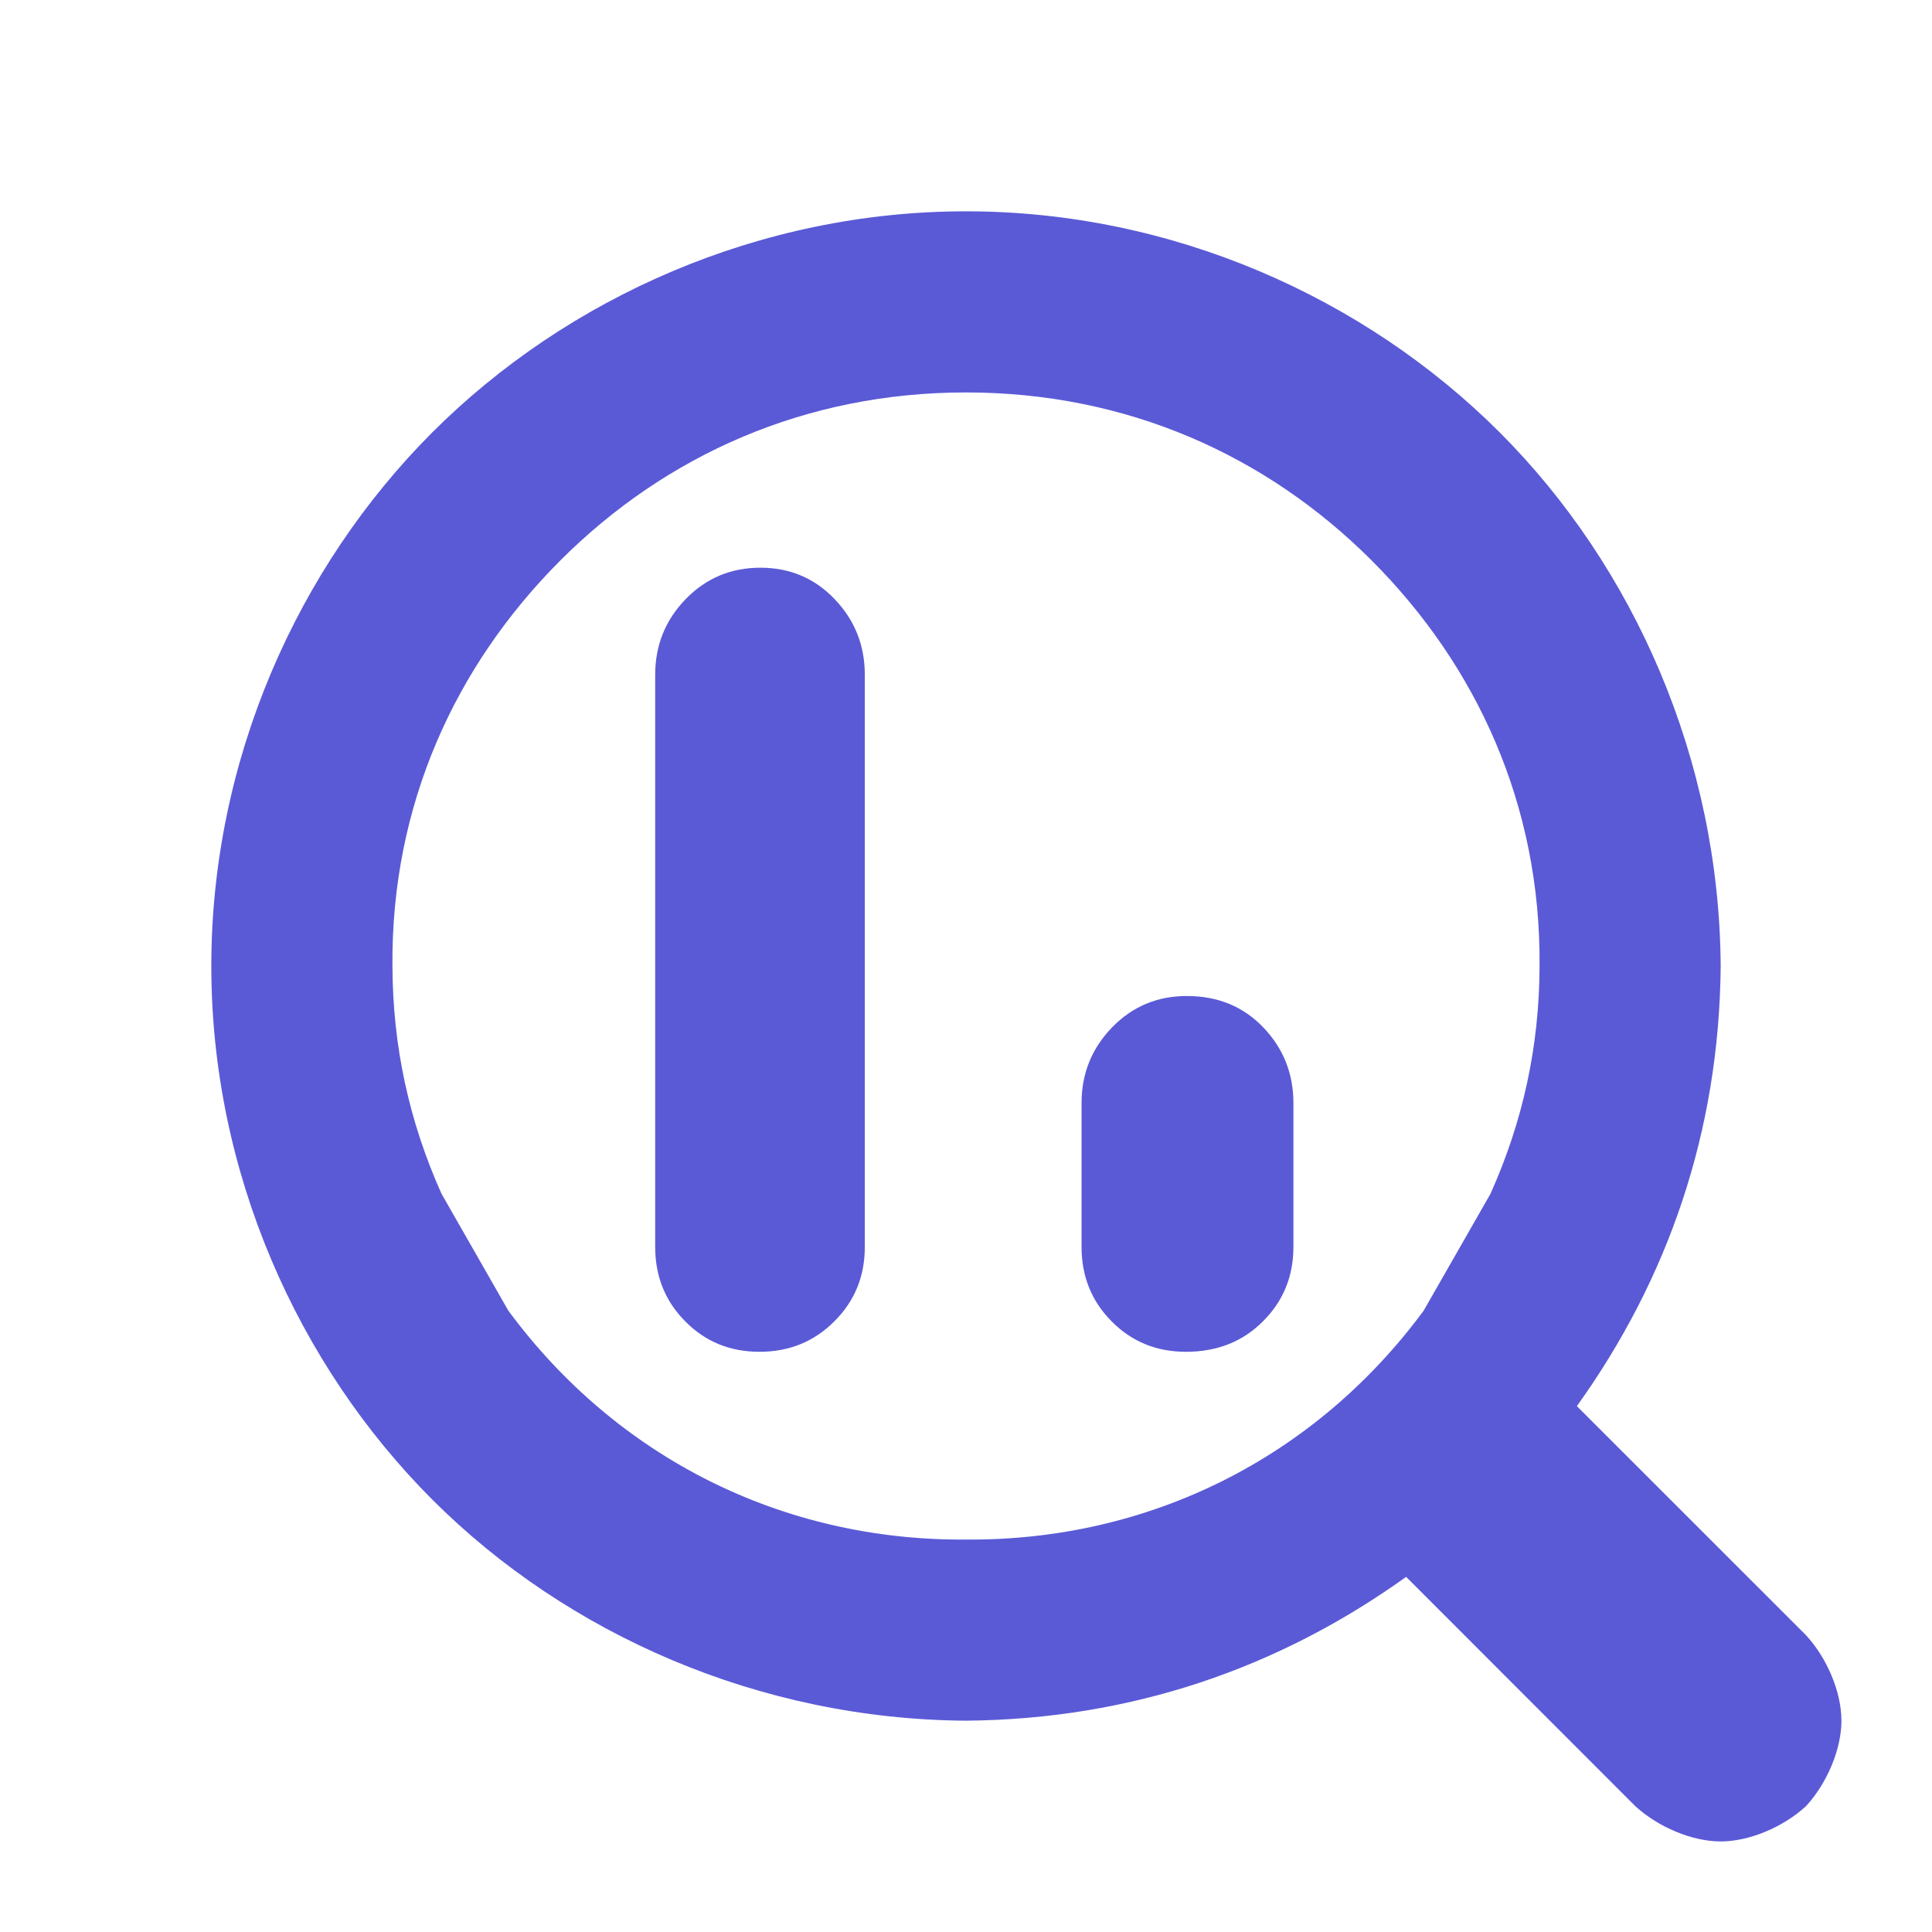 <svg viewBox="0 0 32 32" xmlns="http://www.w3.org/2000/svg"><path fill="rgb(90, 90, 215)" d="m28.5 16.002c-.024 2.741-.871 5.18-2.382 7.288l3.797 3.796c.349.38.585.941.585 1.414s-.237 1.034-.586 1.415c-.38.349-.941.585-1.414.585s-1.034-.236-1.415-.585l-3.795-3.797c-2.108 1.511-4.549 2.358-7.29 2.382-3.416-.022-6.604-1.427-8.839-3.661-2.234-2.235-3.661-5.423-3.661-8.839s1.427-6.604 3.661-8.839c2.235-2.234 5.423-3.661 8.839-3.661s6.604 1.427 8.839 3.661c2.234 2.235 3.639 5.425 3.661 8.841zm-19.218-6.72c-1.746 1.747-2.804 4.059-2.782 6.718.005 1.326.274 2.57.813 3.773l1.107 1.936c1.797 2.435 4.541 3.814 7.58 3.791 3.039.022 5.783-1.356 7.58-3.791l1.107-1.936c.539-1.203.809-2.445.813-3.773.022-2.659-1.036-4.971-2.782-6.718-1.747-1.746-4.059-2.782-6.718-2.782s-4.971 1.036-6.718 2.782zm12.141 11.372c0 .487-.169.898-.506 1.233-.335.336-.76.503-1.274.503-.488 0-.897-.167-1.23-.503-.333-.335-.499-.746-.499-1.233v-2.386c0-.485.168-.903.505-1.251.337-.347.75-.52 1.237-.52.514 0 .936.173 1.268.52.333.348.499.766.499 1.251zm-7.099 0c0 .487-.169.898-.506 1.233-.336.336-.749.503-1.238.503-.487 0-.898-.167-1.229-.503-.333-.335-.499-.746-.499-1.233v-9.478c0-.487.168-.905.504-1.252.338-.348.75-.521 1.238-.521s.899.173 1.231.521c.332.347.499.765.499 1.252z" stroke-linecap="round"/></svg>